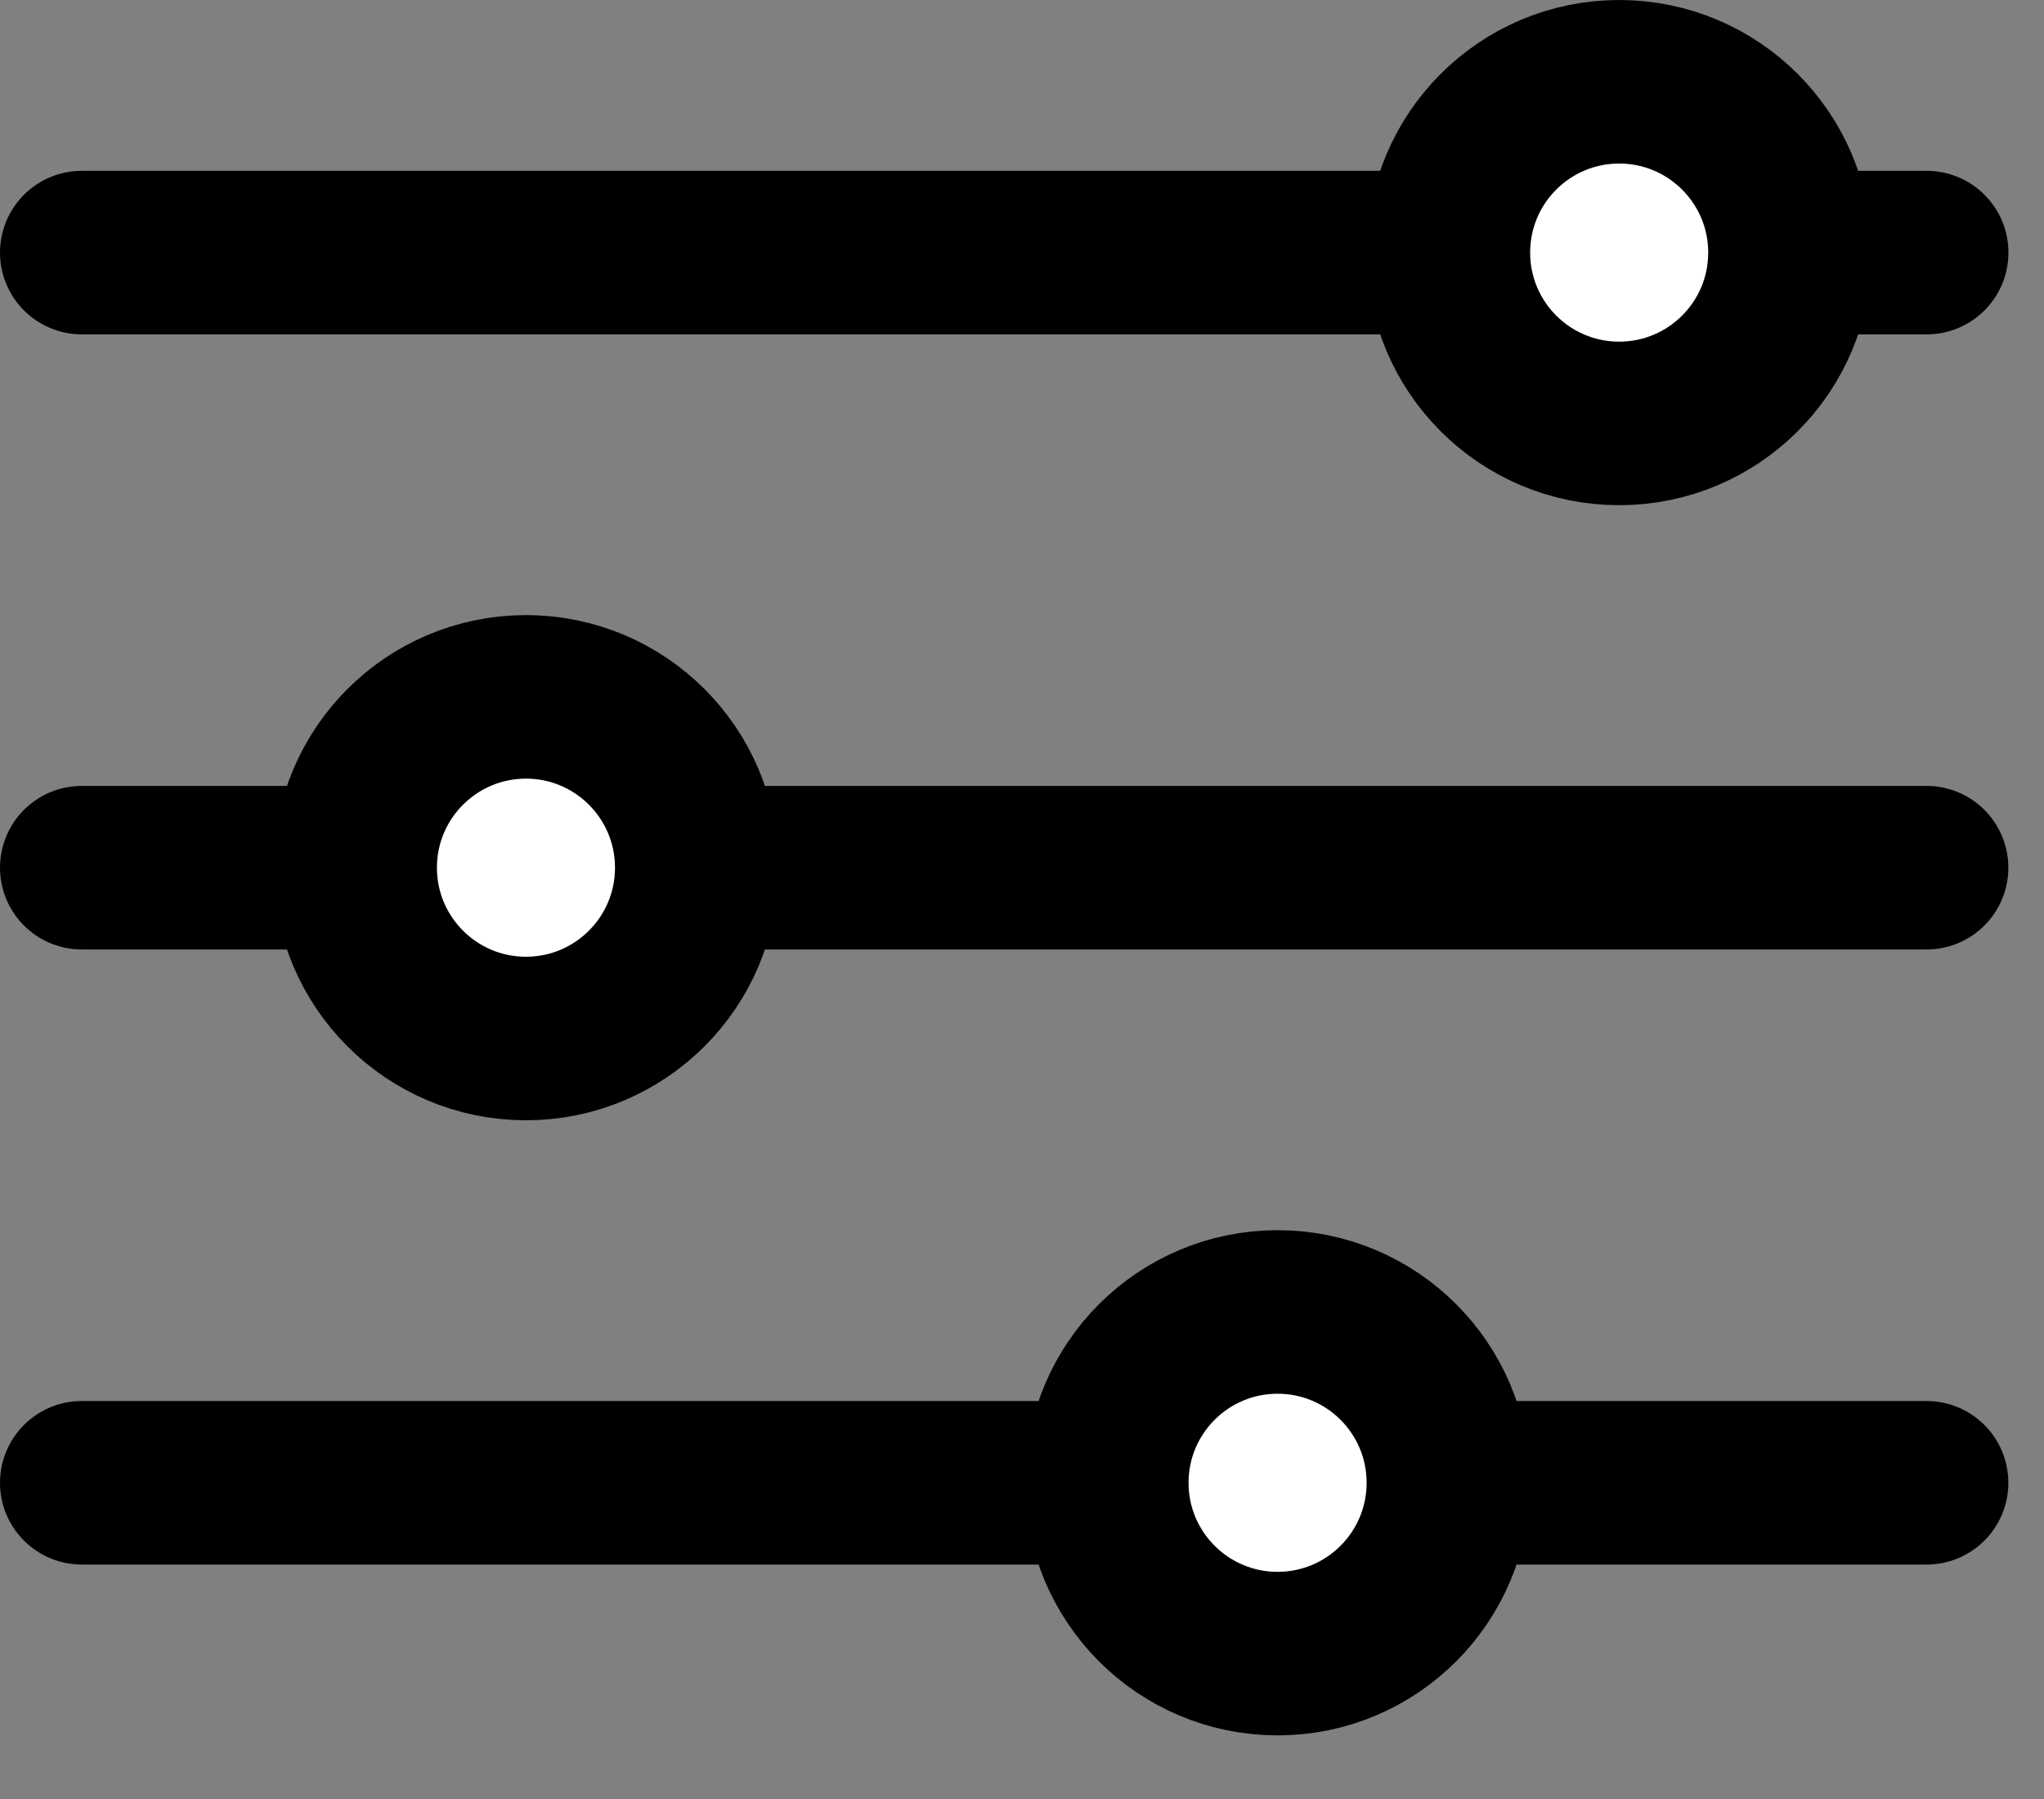 <svg width="25" height="22" viewBox="0 0 25 22" fill="none" xmlns="http://www.w3.org/2000/svg">
<rect x="0" y="0" width="25" height="22" fill="#808080" stroke="none"/>
<path d="M1 3.089H23.565" stroke="black" stroke-width="2" stroke-linecap="round"/>
<path d="M23.564 10.611L1 10.611" stroke="black" stroke-width="2" stroke-linecap="round"/>
<path d="M23.564 18.133L1 18.133" stroke="black" stroke-width="2" stroke-linecap="round"/>
<circle cx="19.804" cy="3.089" r="2.089" fill="white" stroke="black" stroke-width="2"/>
<circle cx="6.433" cy="10.611" r="2.089" fill="white" stroke="black" stroke-width="2"/>
<circle cx="15.626" cy="18.133" r="2.089" fill="white" stroke="black" stroke-width="2"/>
</svg>

